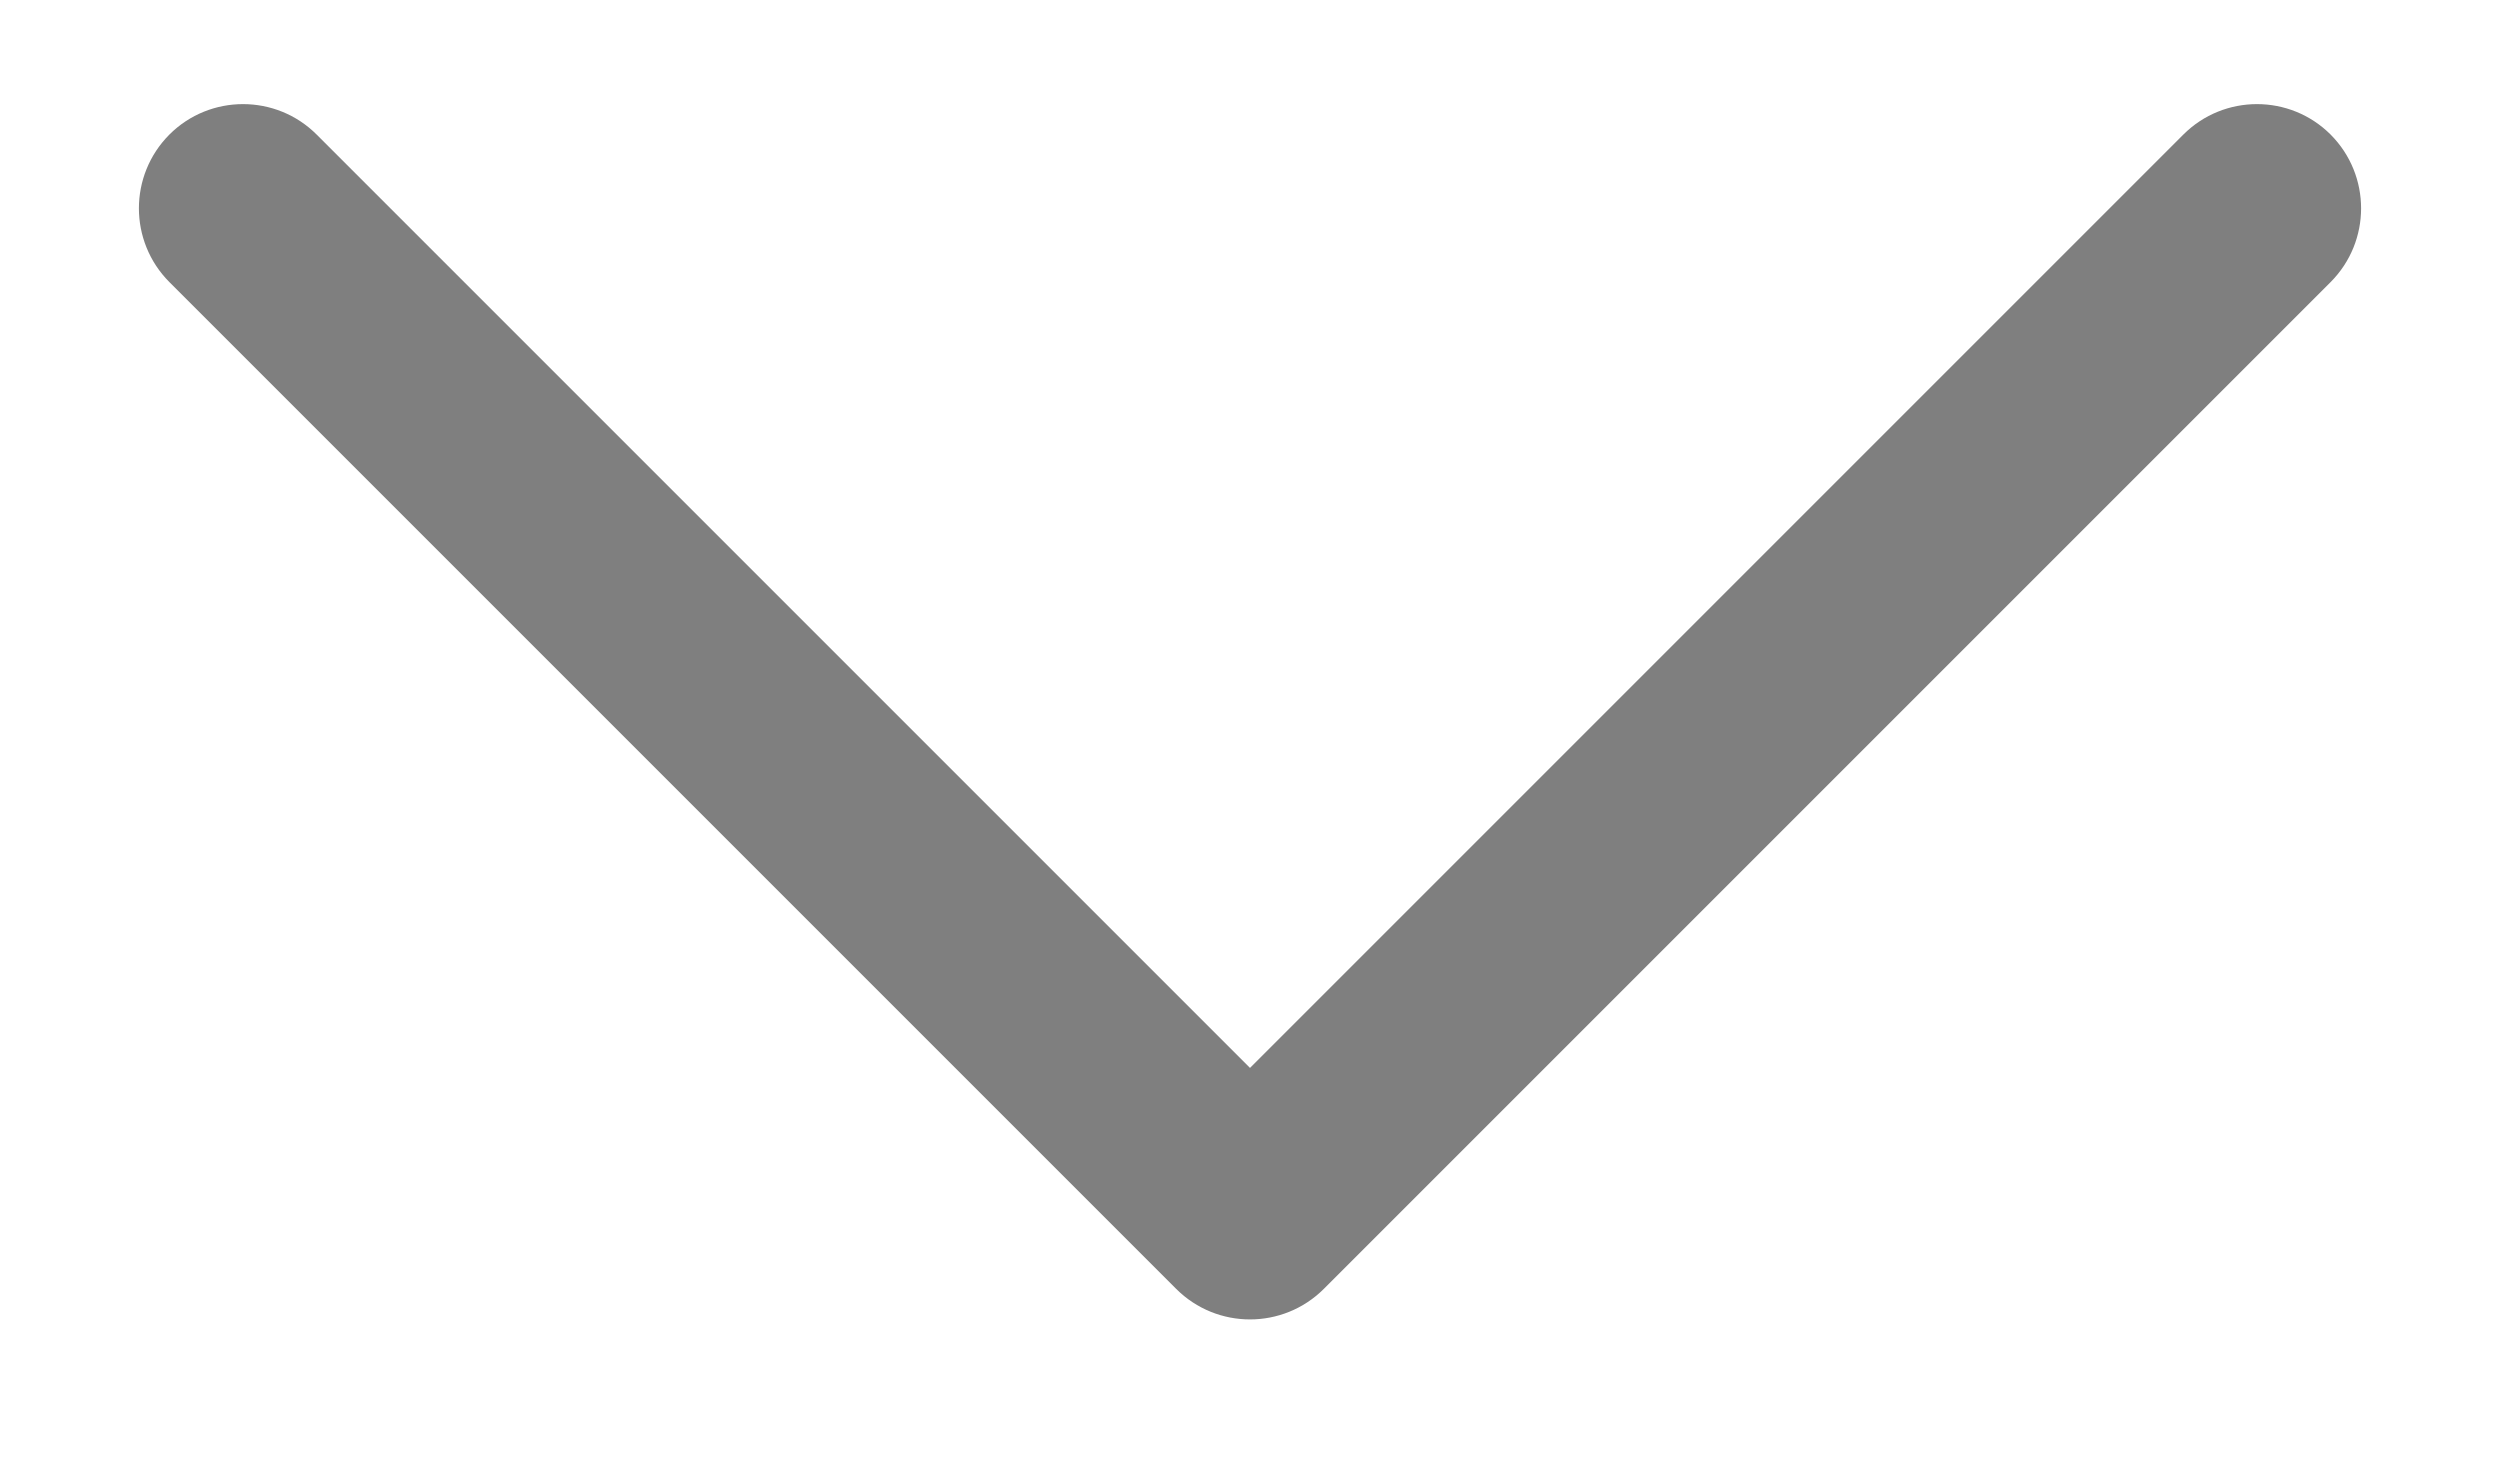 <svg width="12" height="7" viewBox="0 0 12 7" fill="none" xmlns="http://www.w3.org/2000/svg">
<path d="M11.187 0.646C10.992 0.451 10.675 0.451 10.48 0.646L6 5.126L1.52 0.646C1.325 0.451 1.008 0.451 0.813 0.646C0.618 0.842 0.618 1.158 0.813 1.354L5.646 6.187C5.842 6.382 6.158 6.382 6.354 6.187L11.187 1.354C11.382 1.158 11.382 0.842 11.187 0.646Z" fill="black" fill-opacity="0.5"/>
</svg>
